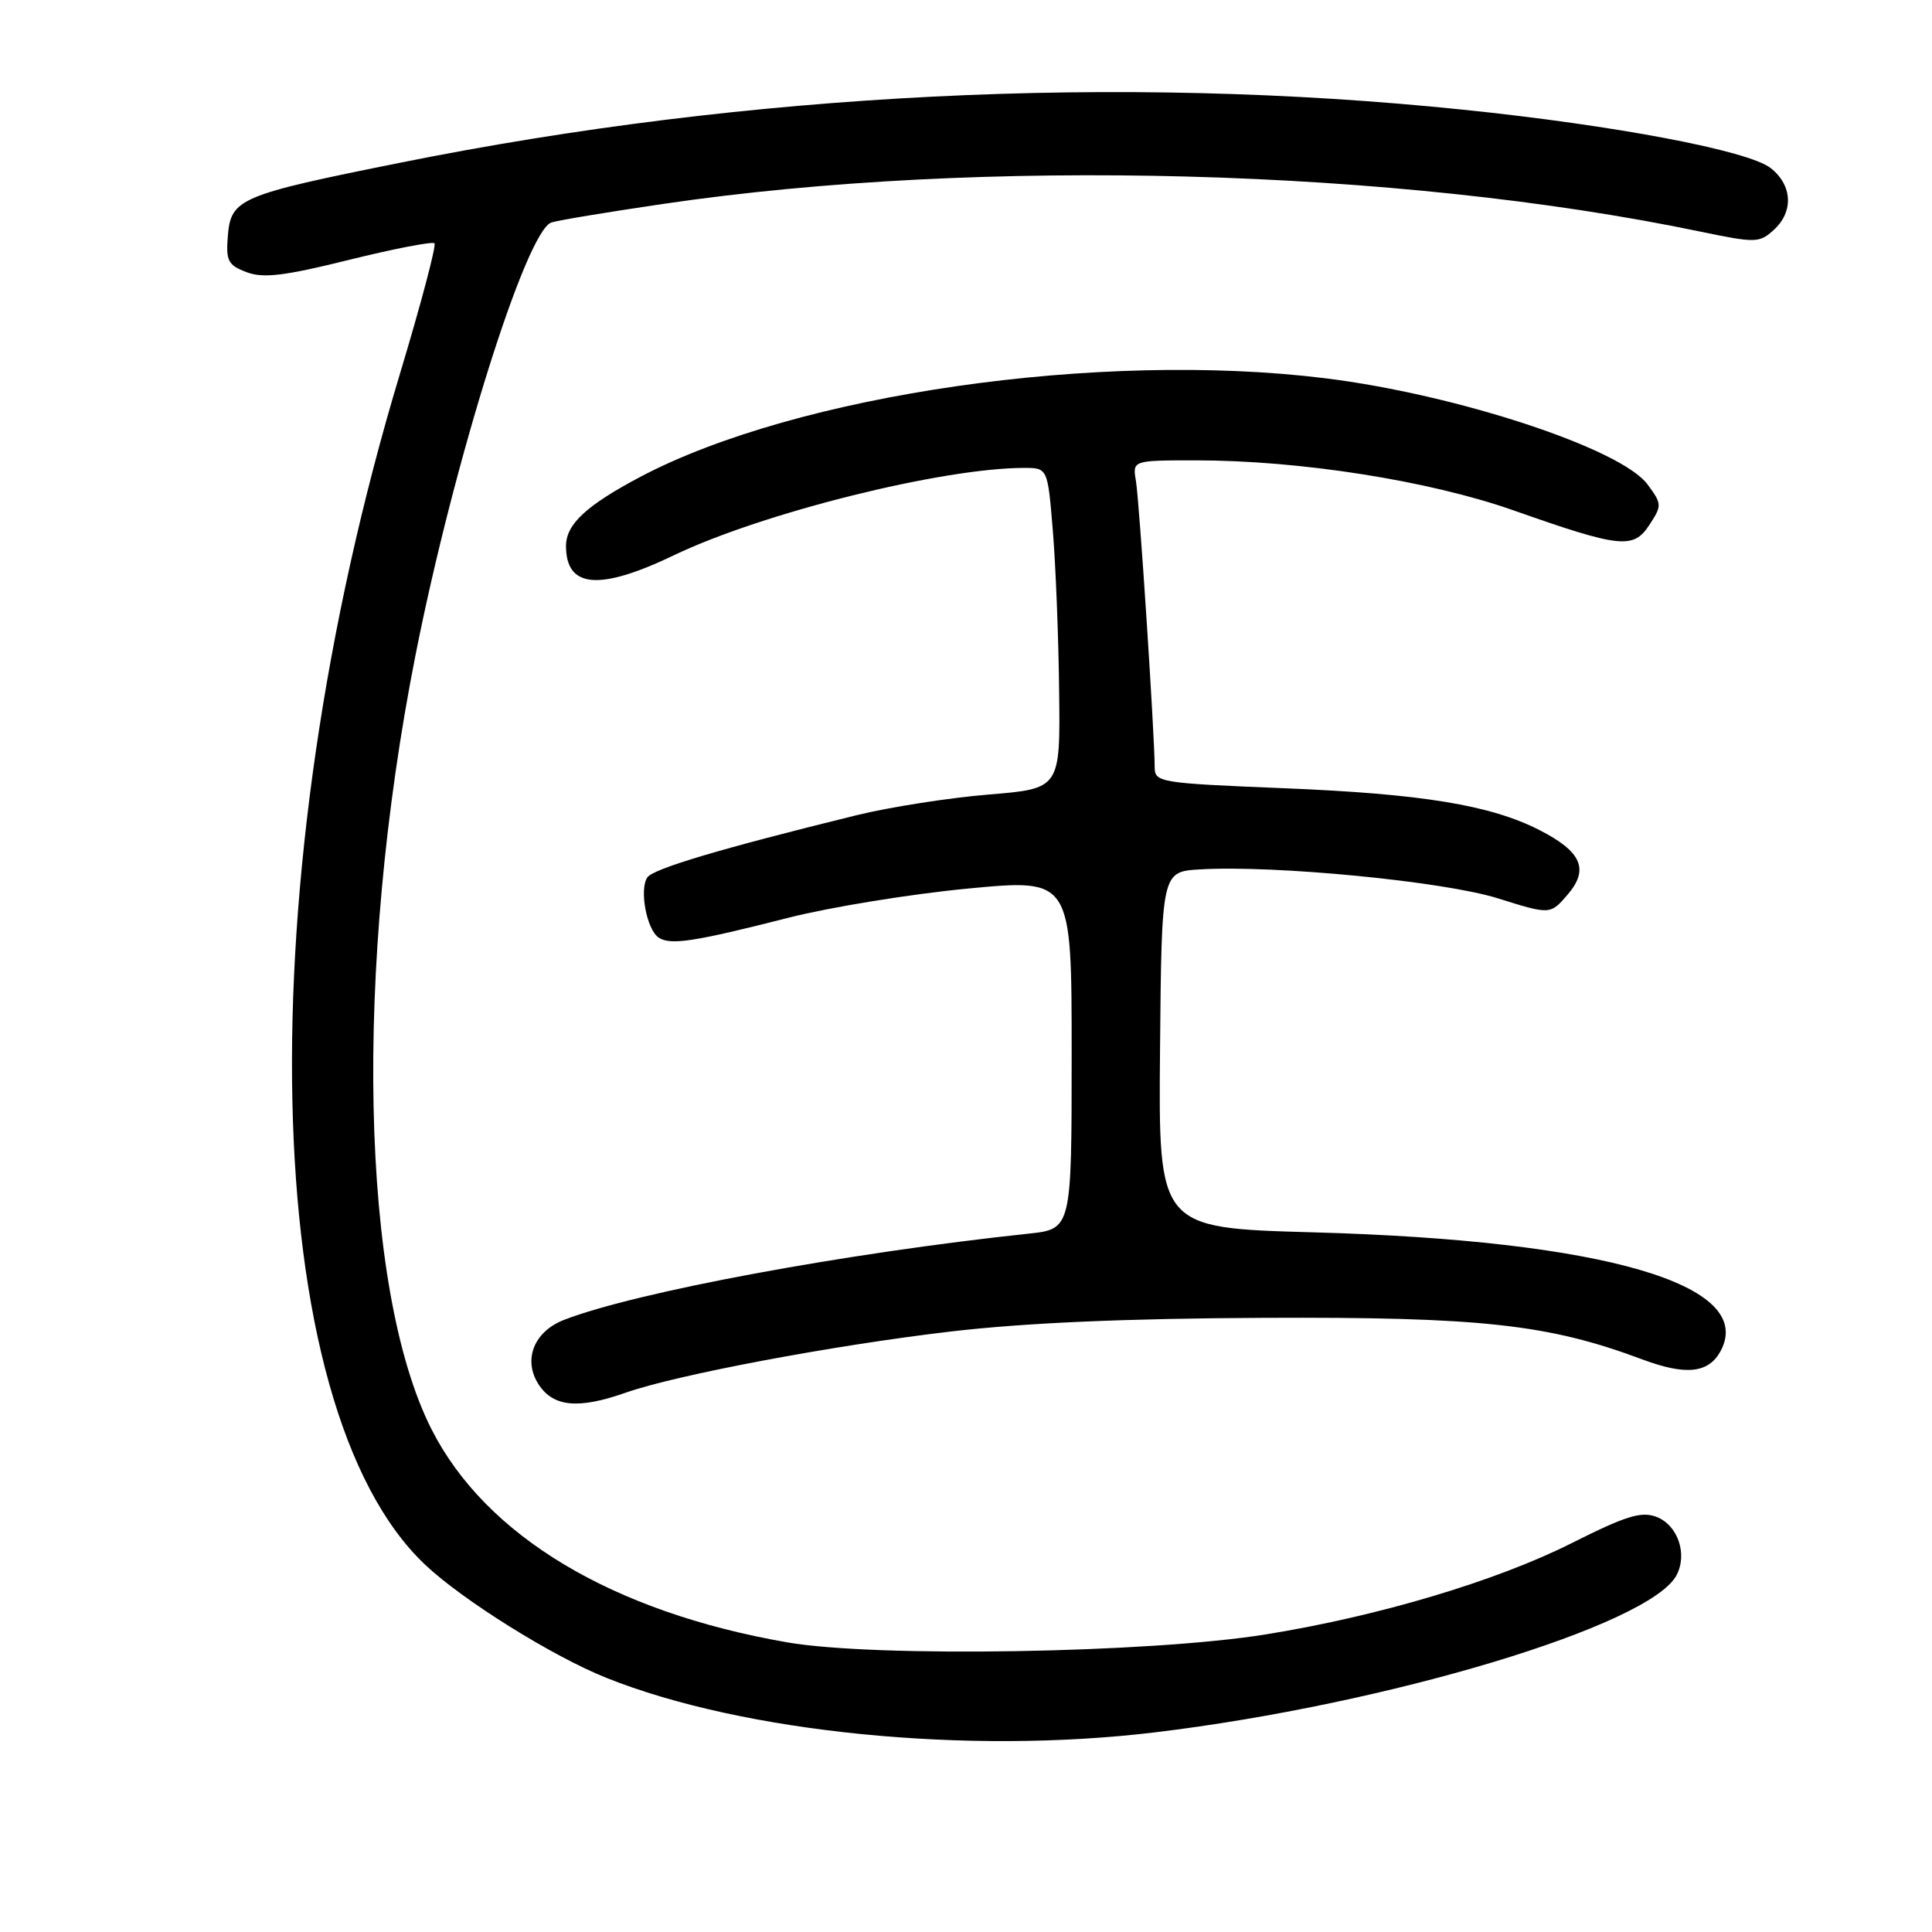 <?xml version="1.0" encoding="UTF-8" standalone="no"?>
<!DOCTYPE svg PUBLIC "-//W3C//DTD SVG 1.1//EN" "http://www.w3.org/Graphics/SVG/1.1/DTD/svg11.dtd" >
<svg xmlns="http://www.w3.org/2000/svg" xmlns:xlink="http://www.w3.org/1999/xlink" version="1.1" viewBox="0 0 256 256">
 <g >
 <path fill="currentColor"
d=" M 153.00 229.55 C 183.89 225.84 218.58 215.39 222.14 208.74 C 223.64 205.93 222.32 202.07 219.48 200.99 C 217.47 200.23 215.44 200.86 208.26 204.47 C 198.27 209.50 182.59 214.18 167.70 216.57 C 152.28 219.05 116.00 219.65 104.31 217.62 C 81.15 213.60 64.35 203.53 57.18 189.39 C 47.74 170.75 46.86 128.33 55.04 86.89 C 60.11 61.20 69.74 30.53 73.07 29.48 C 73.99 29.18 80.72 28.07 88.01 27.00 C 129.95 20.84 185.16 22.32 225.26 30.68 C 232.62 32.21 233.12 32.20 235.01 30.49 C 237.69 28.07 237.52 24.55 234.62 22.27 C 231.68 19.96 214.06 16.61 193.83 14.53 C 148.34 9.83 99.17 12.28 53.09 21.55 C 31.72 25.84 30.60 26.32 30.19 31.26 C 29.92 34.56 30.21 35.13 32.66 36.06 C 34.88 36.90 37.64 36.57 46.26 34.43 C 52.21 32.96 57.30 31.97 57.57 32.24 C 57.84 32.51 55.78 40.28 53.00 49.51 C 32.69 116.85 34.17 186.44 56.35 207.35 C 61.34 212.06 73.23 219.48 80.34 222.32 C 98.47 229.58 128.19 232.54 153.00 229.55 Z  M 82.87 184.55 C 89.58 182.18 110.44 178.25 126.00 176.43 C 135.85 175.28 149.16 174.70 167.50 174.62 C 196.24 174.49 205.17 175.47 217.59 180.12 C 223.39 182.29 226.41 181.97 228.00 179.00 C 232.70 170.21 212.59 164.36 174.00 163.29 C 153.50 162.72 153.50 162.72 153.71 139.11 C 153.92 115.50 153.92 115.50 159.00 115.20 C 168.88 114.61 191.27 116.78 198.46 119.03 C 205.42 121.21 205.42 121.21 207.71 118.55 C 210.60 115.19 209.58 112.85 203.99 109.99 C 197.48 106.67 188.43 105.19 170.25 104.45 C 153.56 103.77 153.00 103.68 153.00 101.62 C 152.99 97.33 150.97 66.41 150.52 63.75 C 150.05 61.00 150.05 61.00 158.47 61.00 C 172.25 61.00 189.36 63.69 200.50 67.61 C 214.73 72.62 216.43 72.80 218.56 69.54 C 220.23 66.99 220.22 66.78 218.31 64.19 C 214.80 59.43 192.95 52.25 175.50 50.11 C 145.67 46.45 105.57 52.24 84.84 63.19 C 77.70 66.97 75.00 69.47 75.00 72.34 C 75.00 77.95 79.40 78.32 89.33 73.56 C 101.01 67.96 124.82 62.02 135.66 62.00 C 138.82 62.00 138.82 62.00 139.50 70.25 C 139.88 74.79 140.26 84.35 140.34 91.50 C 140.50 104.50 140.50 104.50 131.00 105.28 C 125.78 105.71 117.90 106.94 113.50 108.02 C 95.56 112.43 86.54 115.11 85.77 116.27 C 84.69 117.88 85.69 123.17 87.27 124.23 C 88.82 125.28 91.99 124.79 104.50 121.60 C 110.00 120.20 120.69 118.46 128.25 117.74 C 142.00 116.43 142.00 116.43 142.00 139.64 C 142.00 162.86 142.00 162.86 136.25 163.47 C 112.01 166.05 84.28 171.19 74.74 174.89 C 70.73 176.44 69.26 180.21 71.38 183.46 C 73.33 186.43 76.64 186.74 82.87 184.55 Z "/>
</g>
</svg>